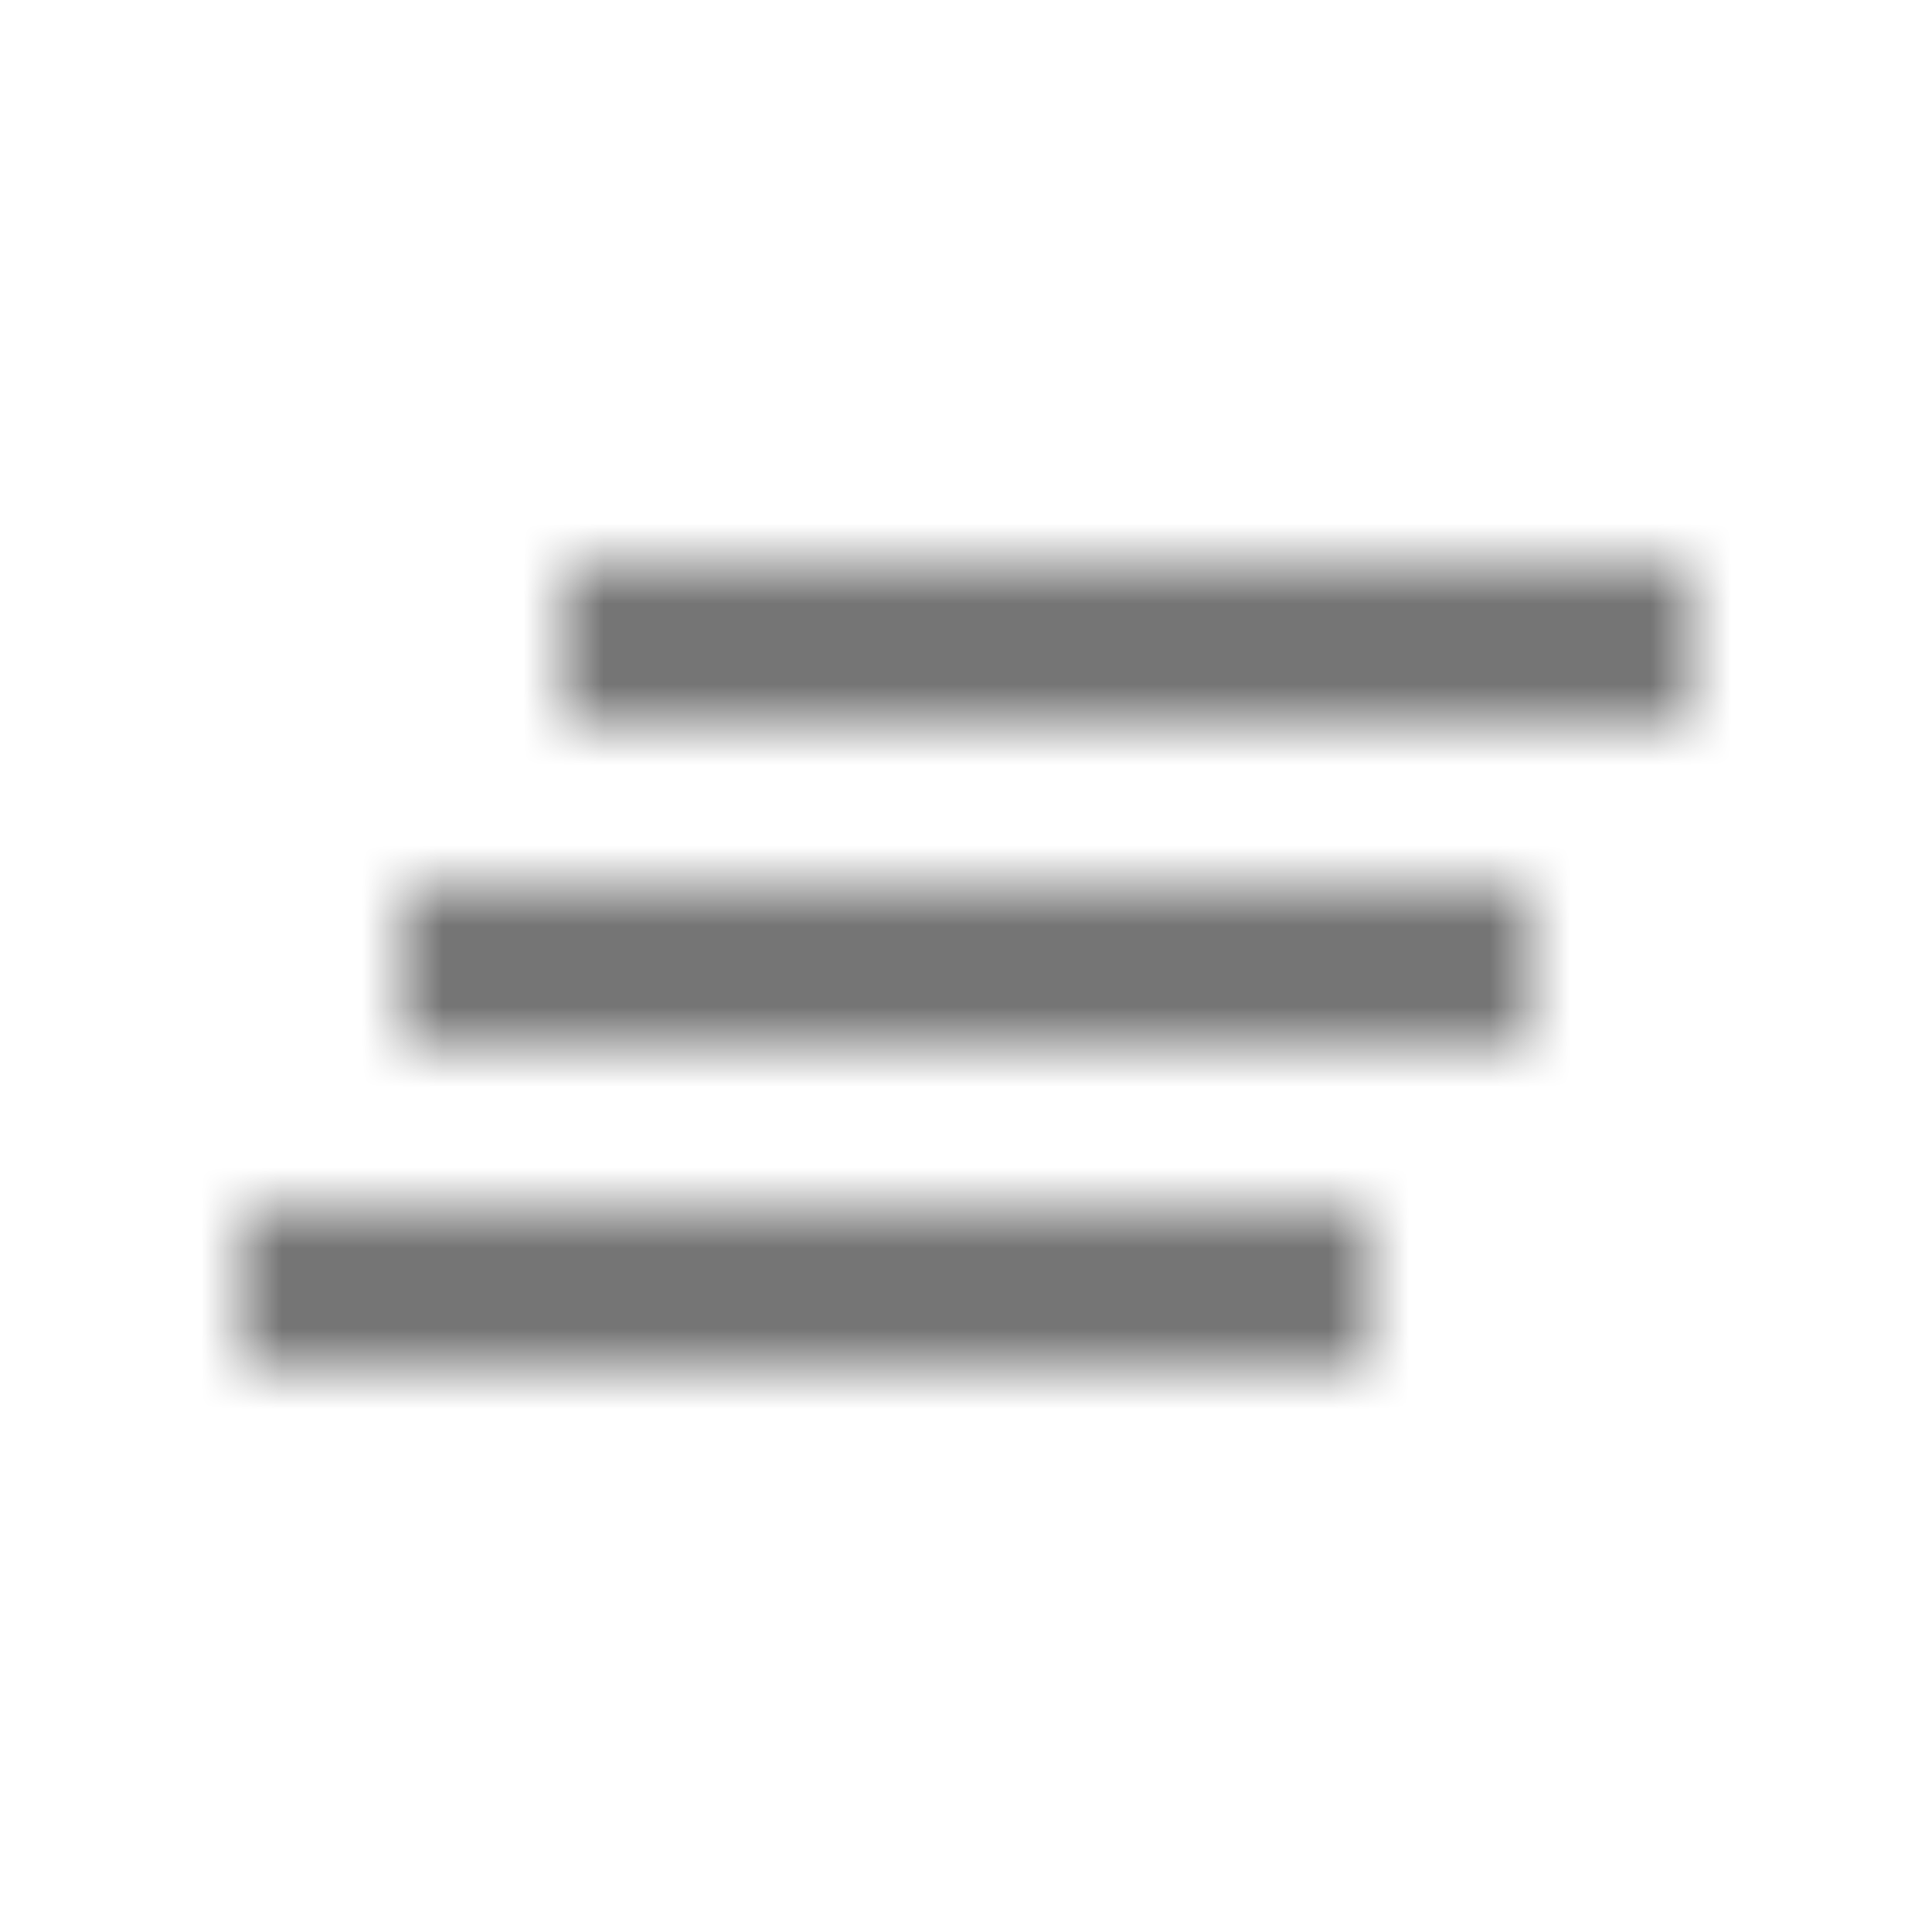 <?xml version="1.0" encoding="UTF-8"?>
<svg width="24px" height="24px" viewBox="0 0 24 24" version="1.1" xmlns="http://www.w3.org/2000/svg" xmlns:xlink="http://www.w3.org/1999/xlink">
    <!-- Generator: Sketch 50 (54983) - http://www.bohemiancoding.com/sketch -->
    <title>icon/communication/clear_all_24px_outlined</title>
    <desc>Created with Sketch.</desc>
    <defs>
        <path d="M5,13 L19,13 L19,11 L5,11 L5,13 Z M3,17 L17,17 L17,15 L3,15 L3,17 Z M7,7 L7,9 L21,9 L21,7 L7,7 Z" id="path-1"></path>
    </defs>
    <g id="icon/communication/clear_all_24px" stroke="none" stroke-width="1" fill="none" fill-rule="evenodd">
        <mask id="mask-2" fill="white">
            <use xlink:href="#path-1"></use>
        </mask>
        <g fill-rule="nonzero"></g>
        <g id="✱-/-Color-/-Icons-/-Black-/-Inactive" mask="url(#mask-2)" fill="#000000" fill-opacity="0.54">
            <rect id="Rectangle" x="0" y="0" width="24" height="24"></rect>
        </g>
    </g>
</svg>